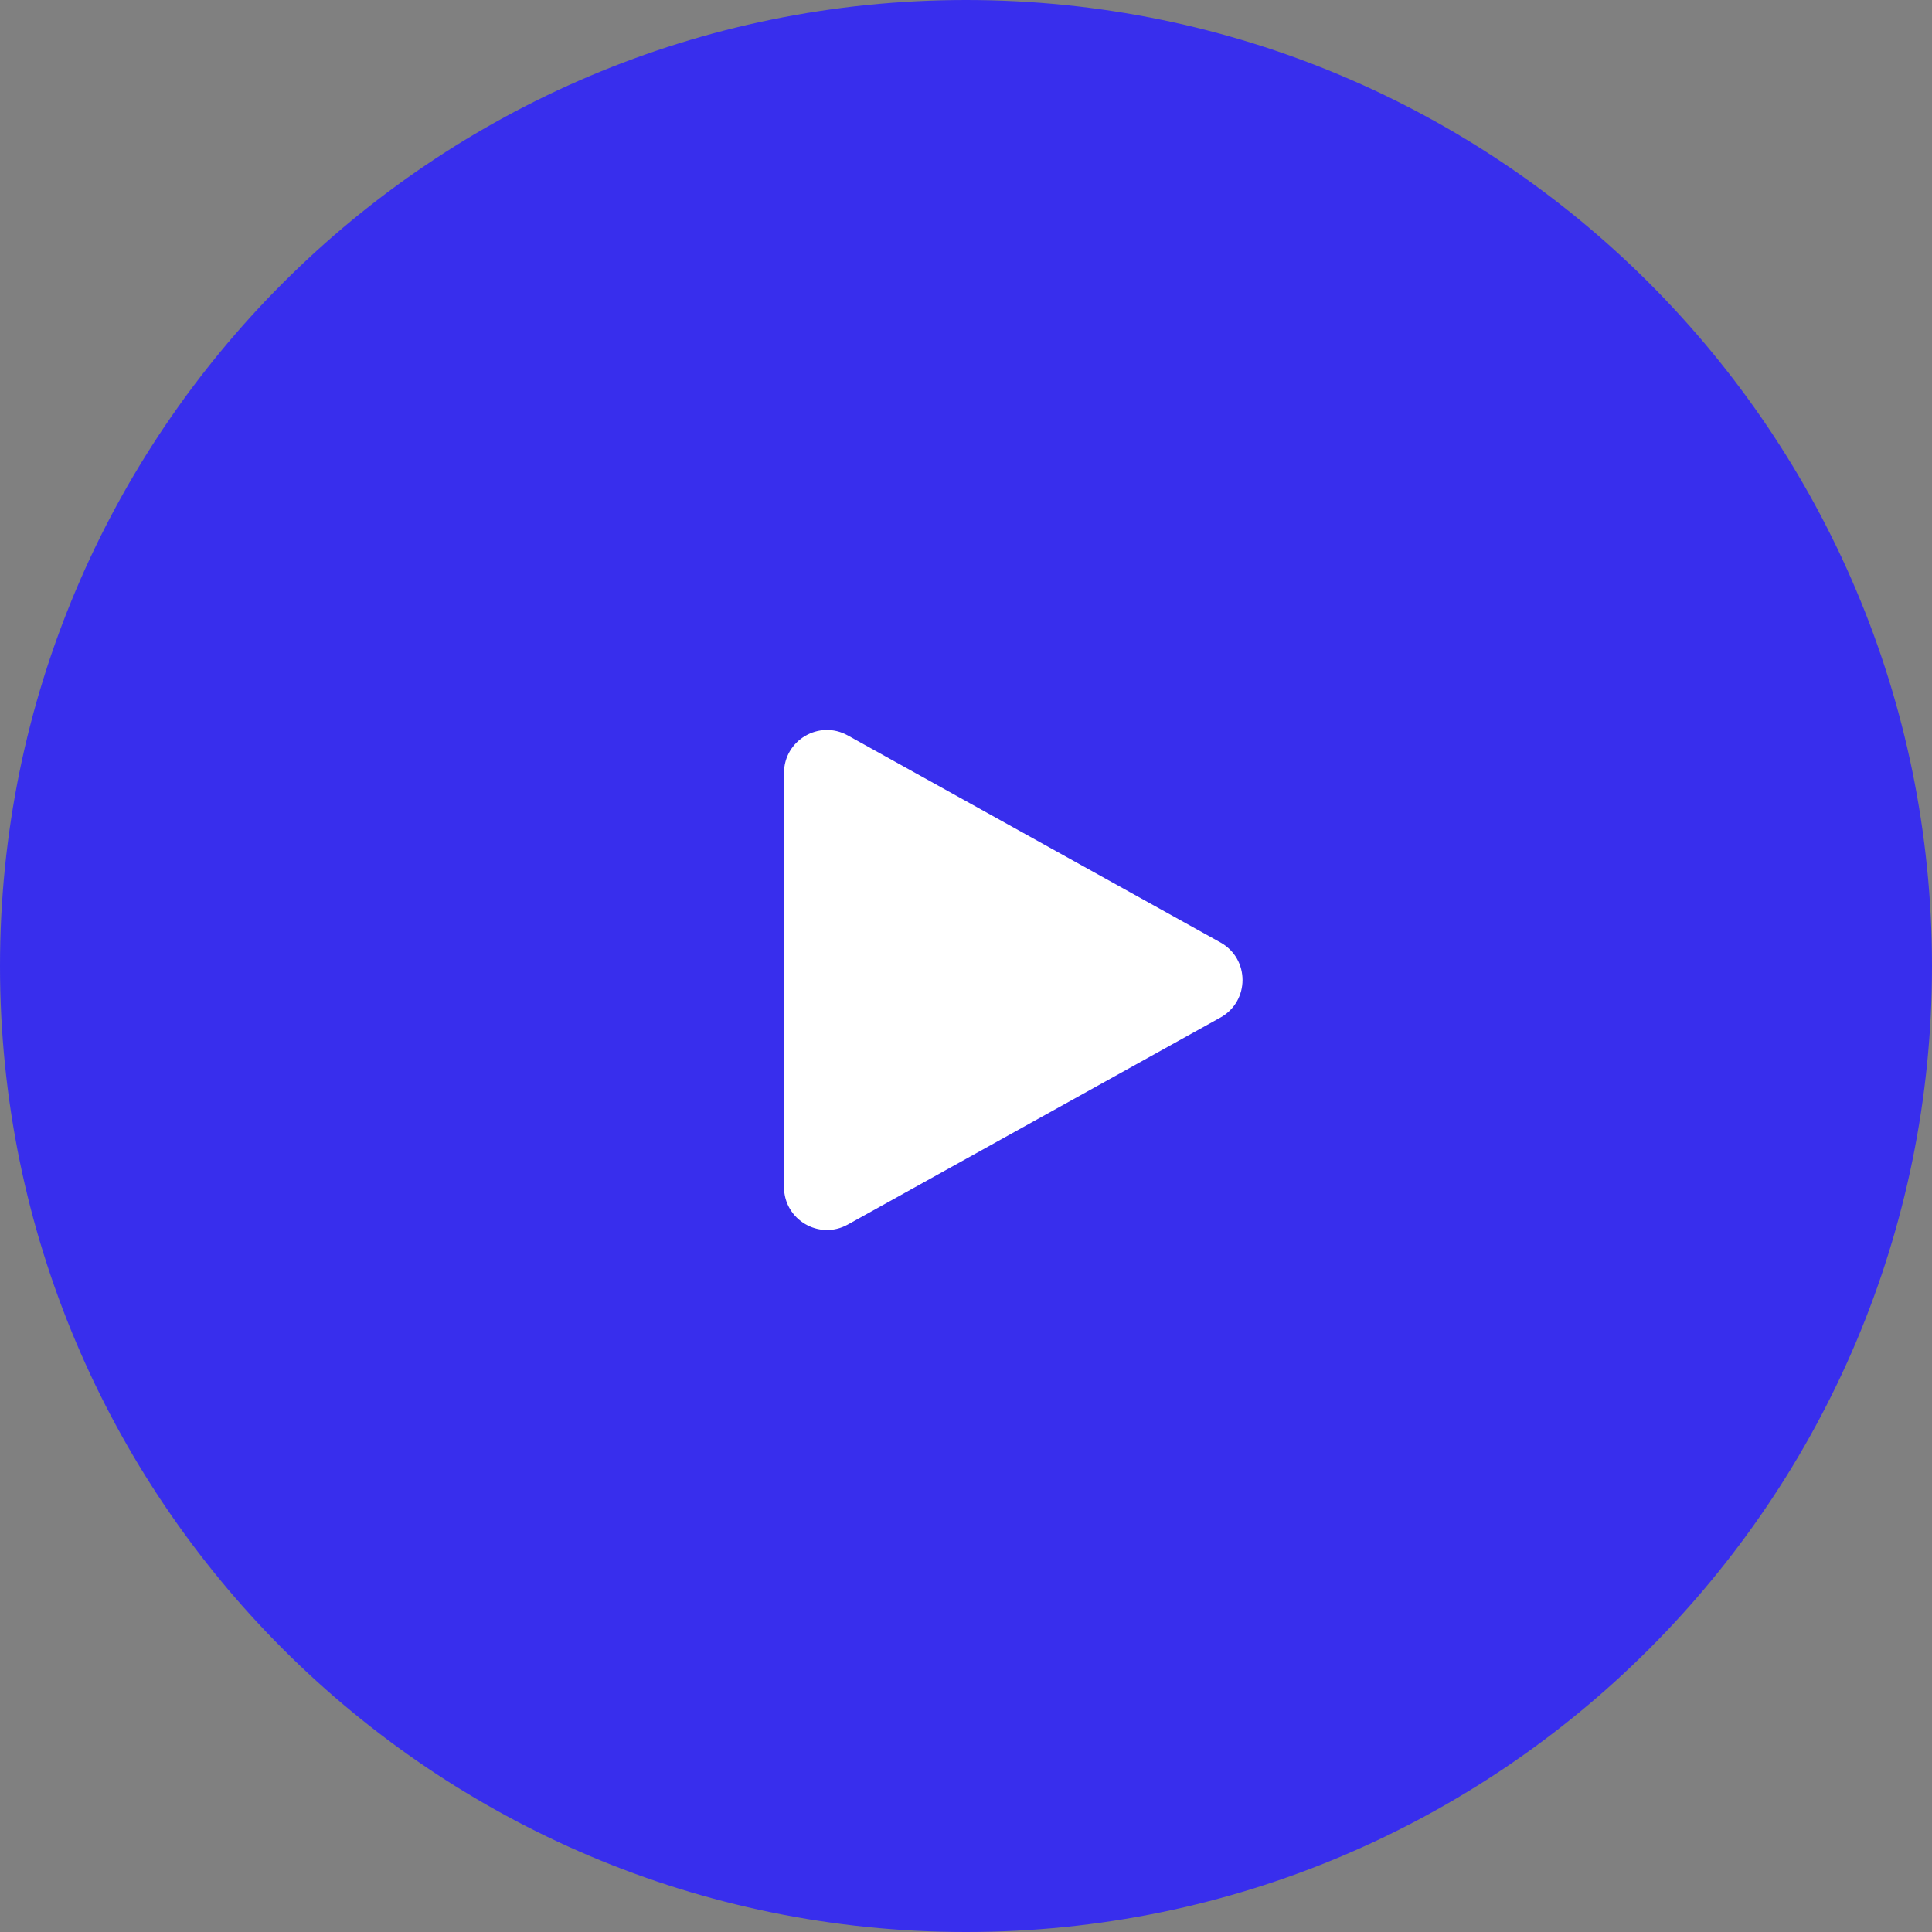 <svg width="45" height="45" viewBox="0 0 45 45" fill="none" xmlns="http://www.w3.org/2000/svg">
<rect x="0" y="0" width="45" height="45" fill="#808080" stroke="none"/>
<path fill-rule="evenodd" clip-rule="evenodd" d="M22.5 45C34.926 45 45 34.926 45 22.5C45 10.074 34.926 0 22.5 0C10.074 0 0 10.074 0 22.5C0 34.926 10.074 45 22.5 45Z" fill="#382EED"/>
<path fill-rule="evenodd" clip-rule="evenodd" d="M28.427 21.952C29.112 22.333 29.112 23.319 28.427 23.7L19.747 28.522C19.08 28.893 18.261 28.411 18.261 27.648V18.004C18.261 17.241 19.08 16.759 19.747 17.13L28.427 21.952Z" fill="white"/>
</svg>
